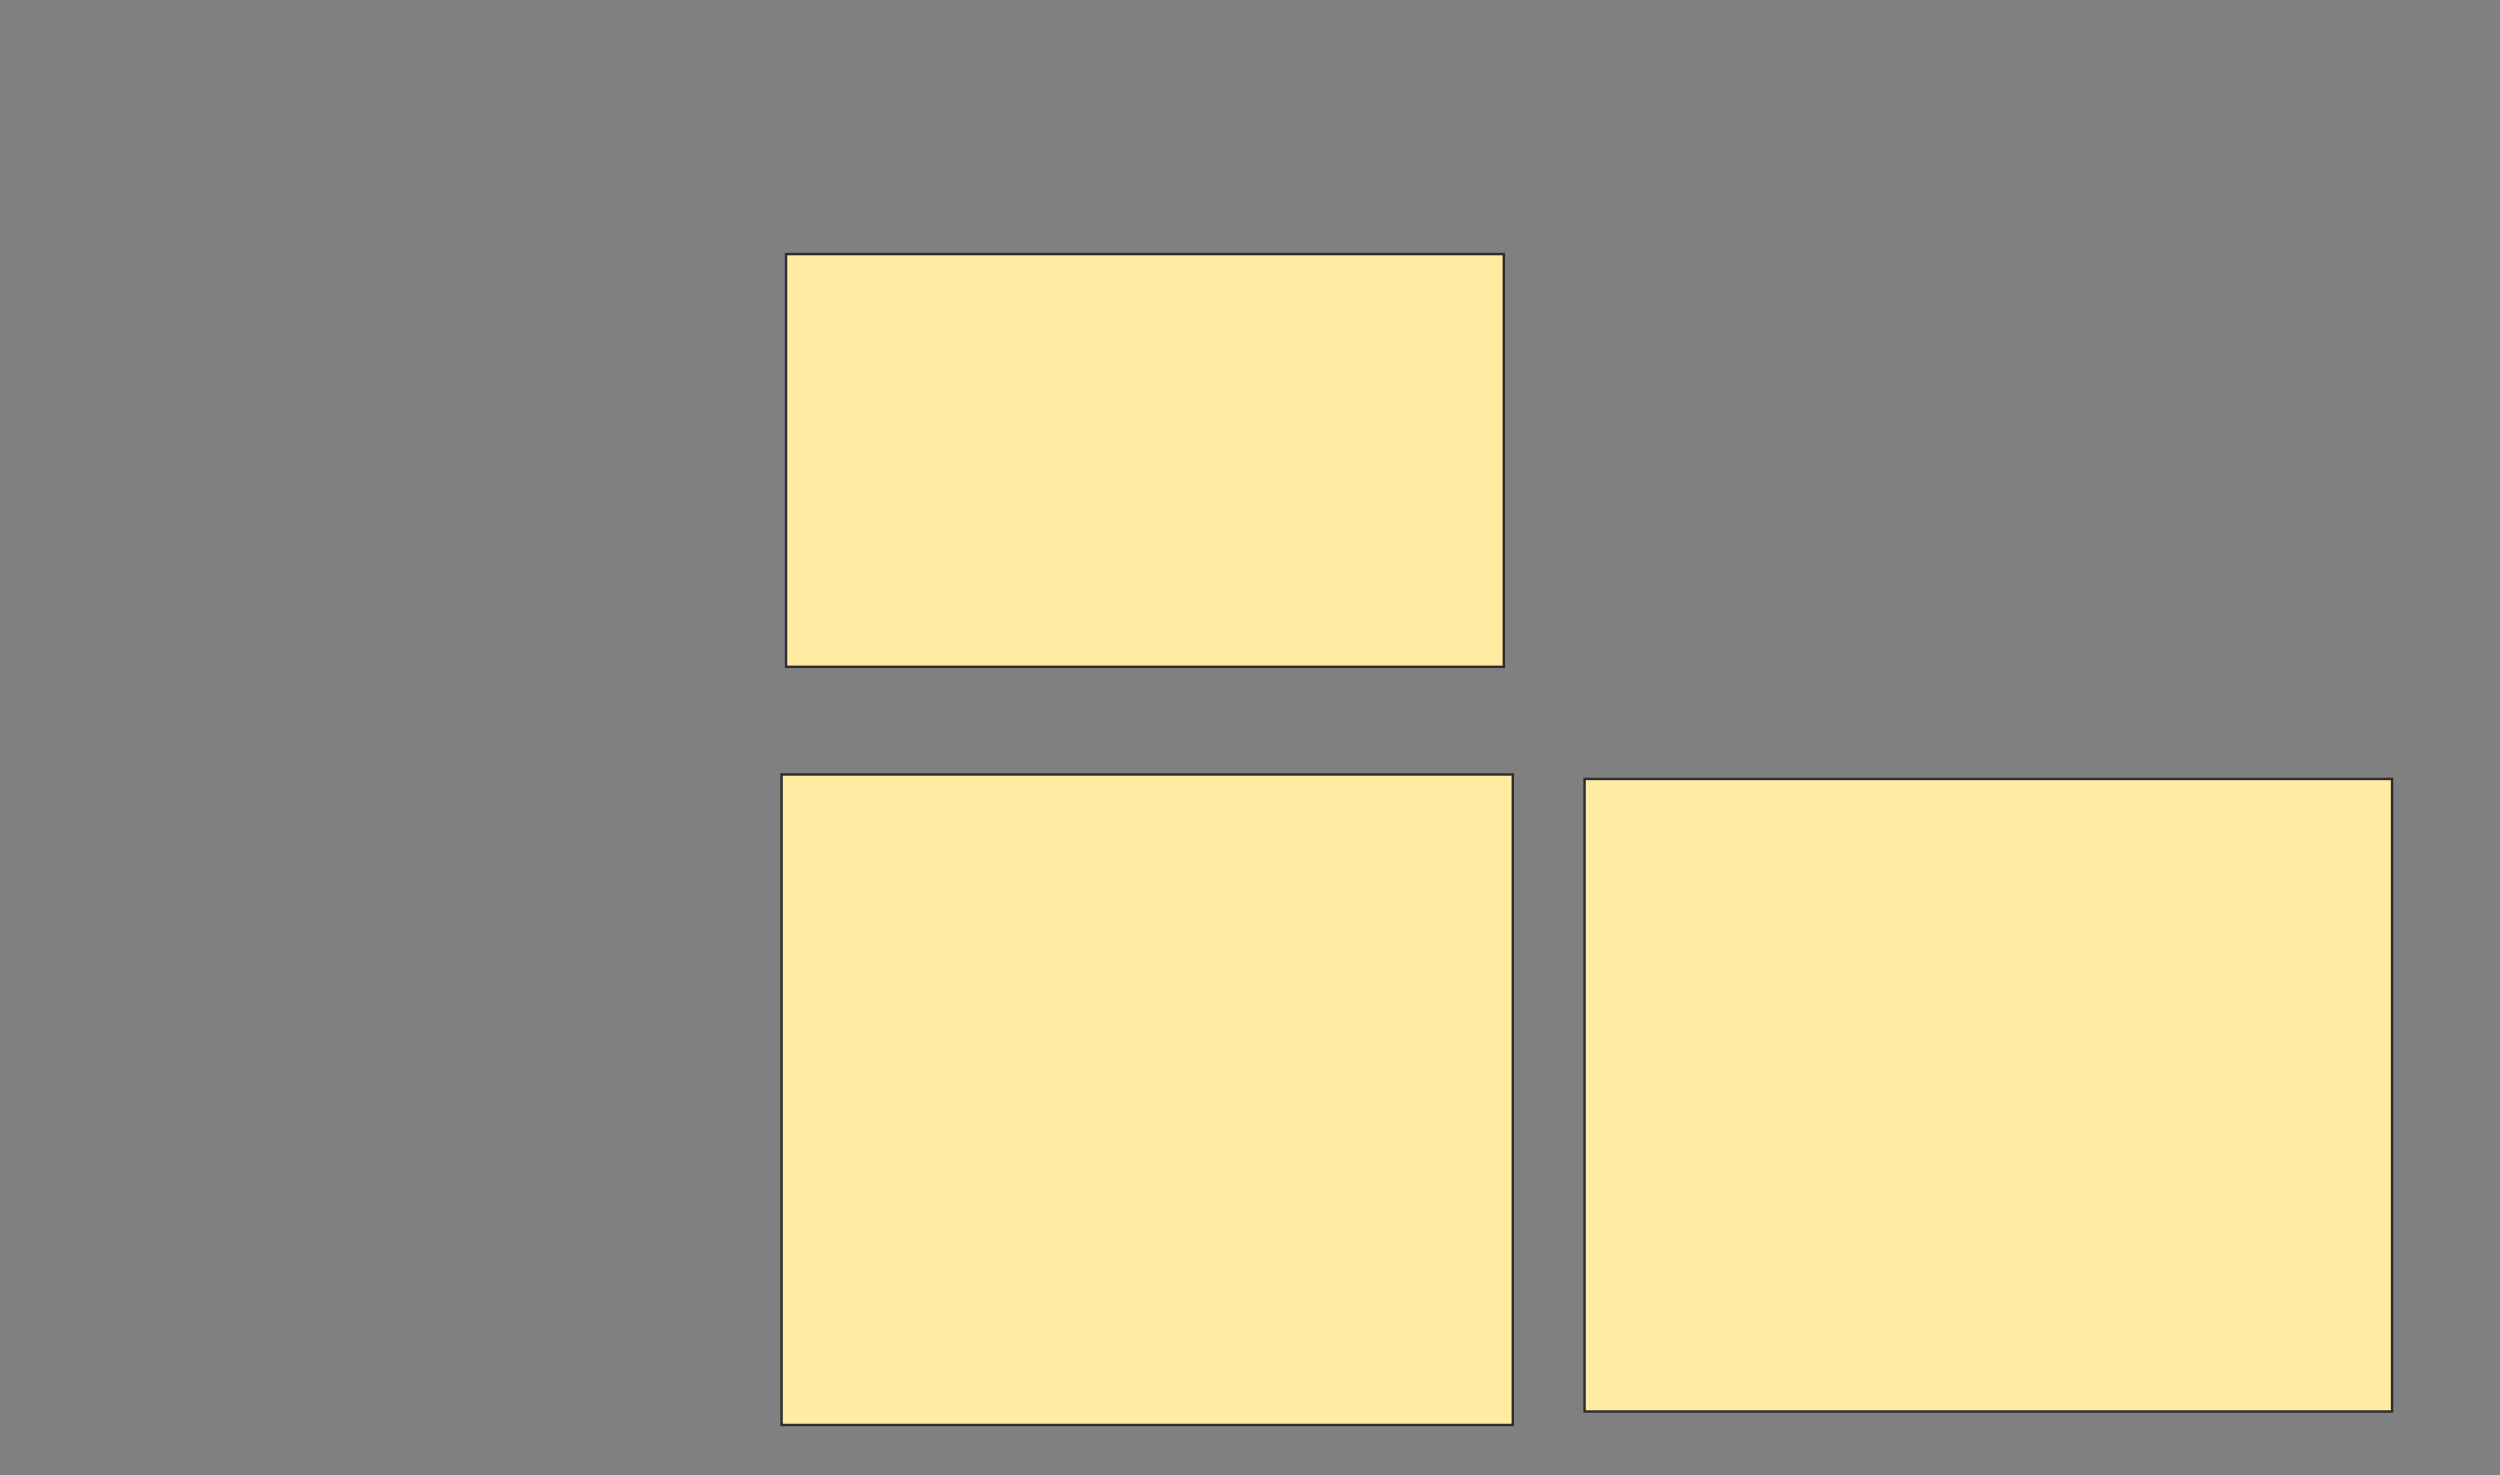 <svg xmlns="http://www.w3.org/2000/svg" width="1032" height="609">
 <rect width="100%" height="100%" fill="#808080" stroke="none"/>
 <!-- Created with Image Occlusion Enhanced -->
 <g>
  <title>Labels</title>
 </g>
 <g>
  <title>Masks</title>
  <rect id="5c34f2beb48e44ec9178220034ebed47-ao-1" height="170.37" width="296.296" y="104.889" x="324.481" stroke="#2D2D2D" fill="#FFEBA2"/>
  <rect id="5c34f2beb48e44ec9178220034ebed47-ao-2" height="268.519" width="301.852" y="319.704" x="322.63" stroke="#2D2D2D" fill="#FFEBA2"/>
  <rect stroke="#2D2D2D" id="5c34f2beb48e44ec9178220034ebed47-ao-3" height="261.111" width="333.333" y="321.556" x="654.111" fill="#FFEBA2"/>
  
 </g>
</svg>